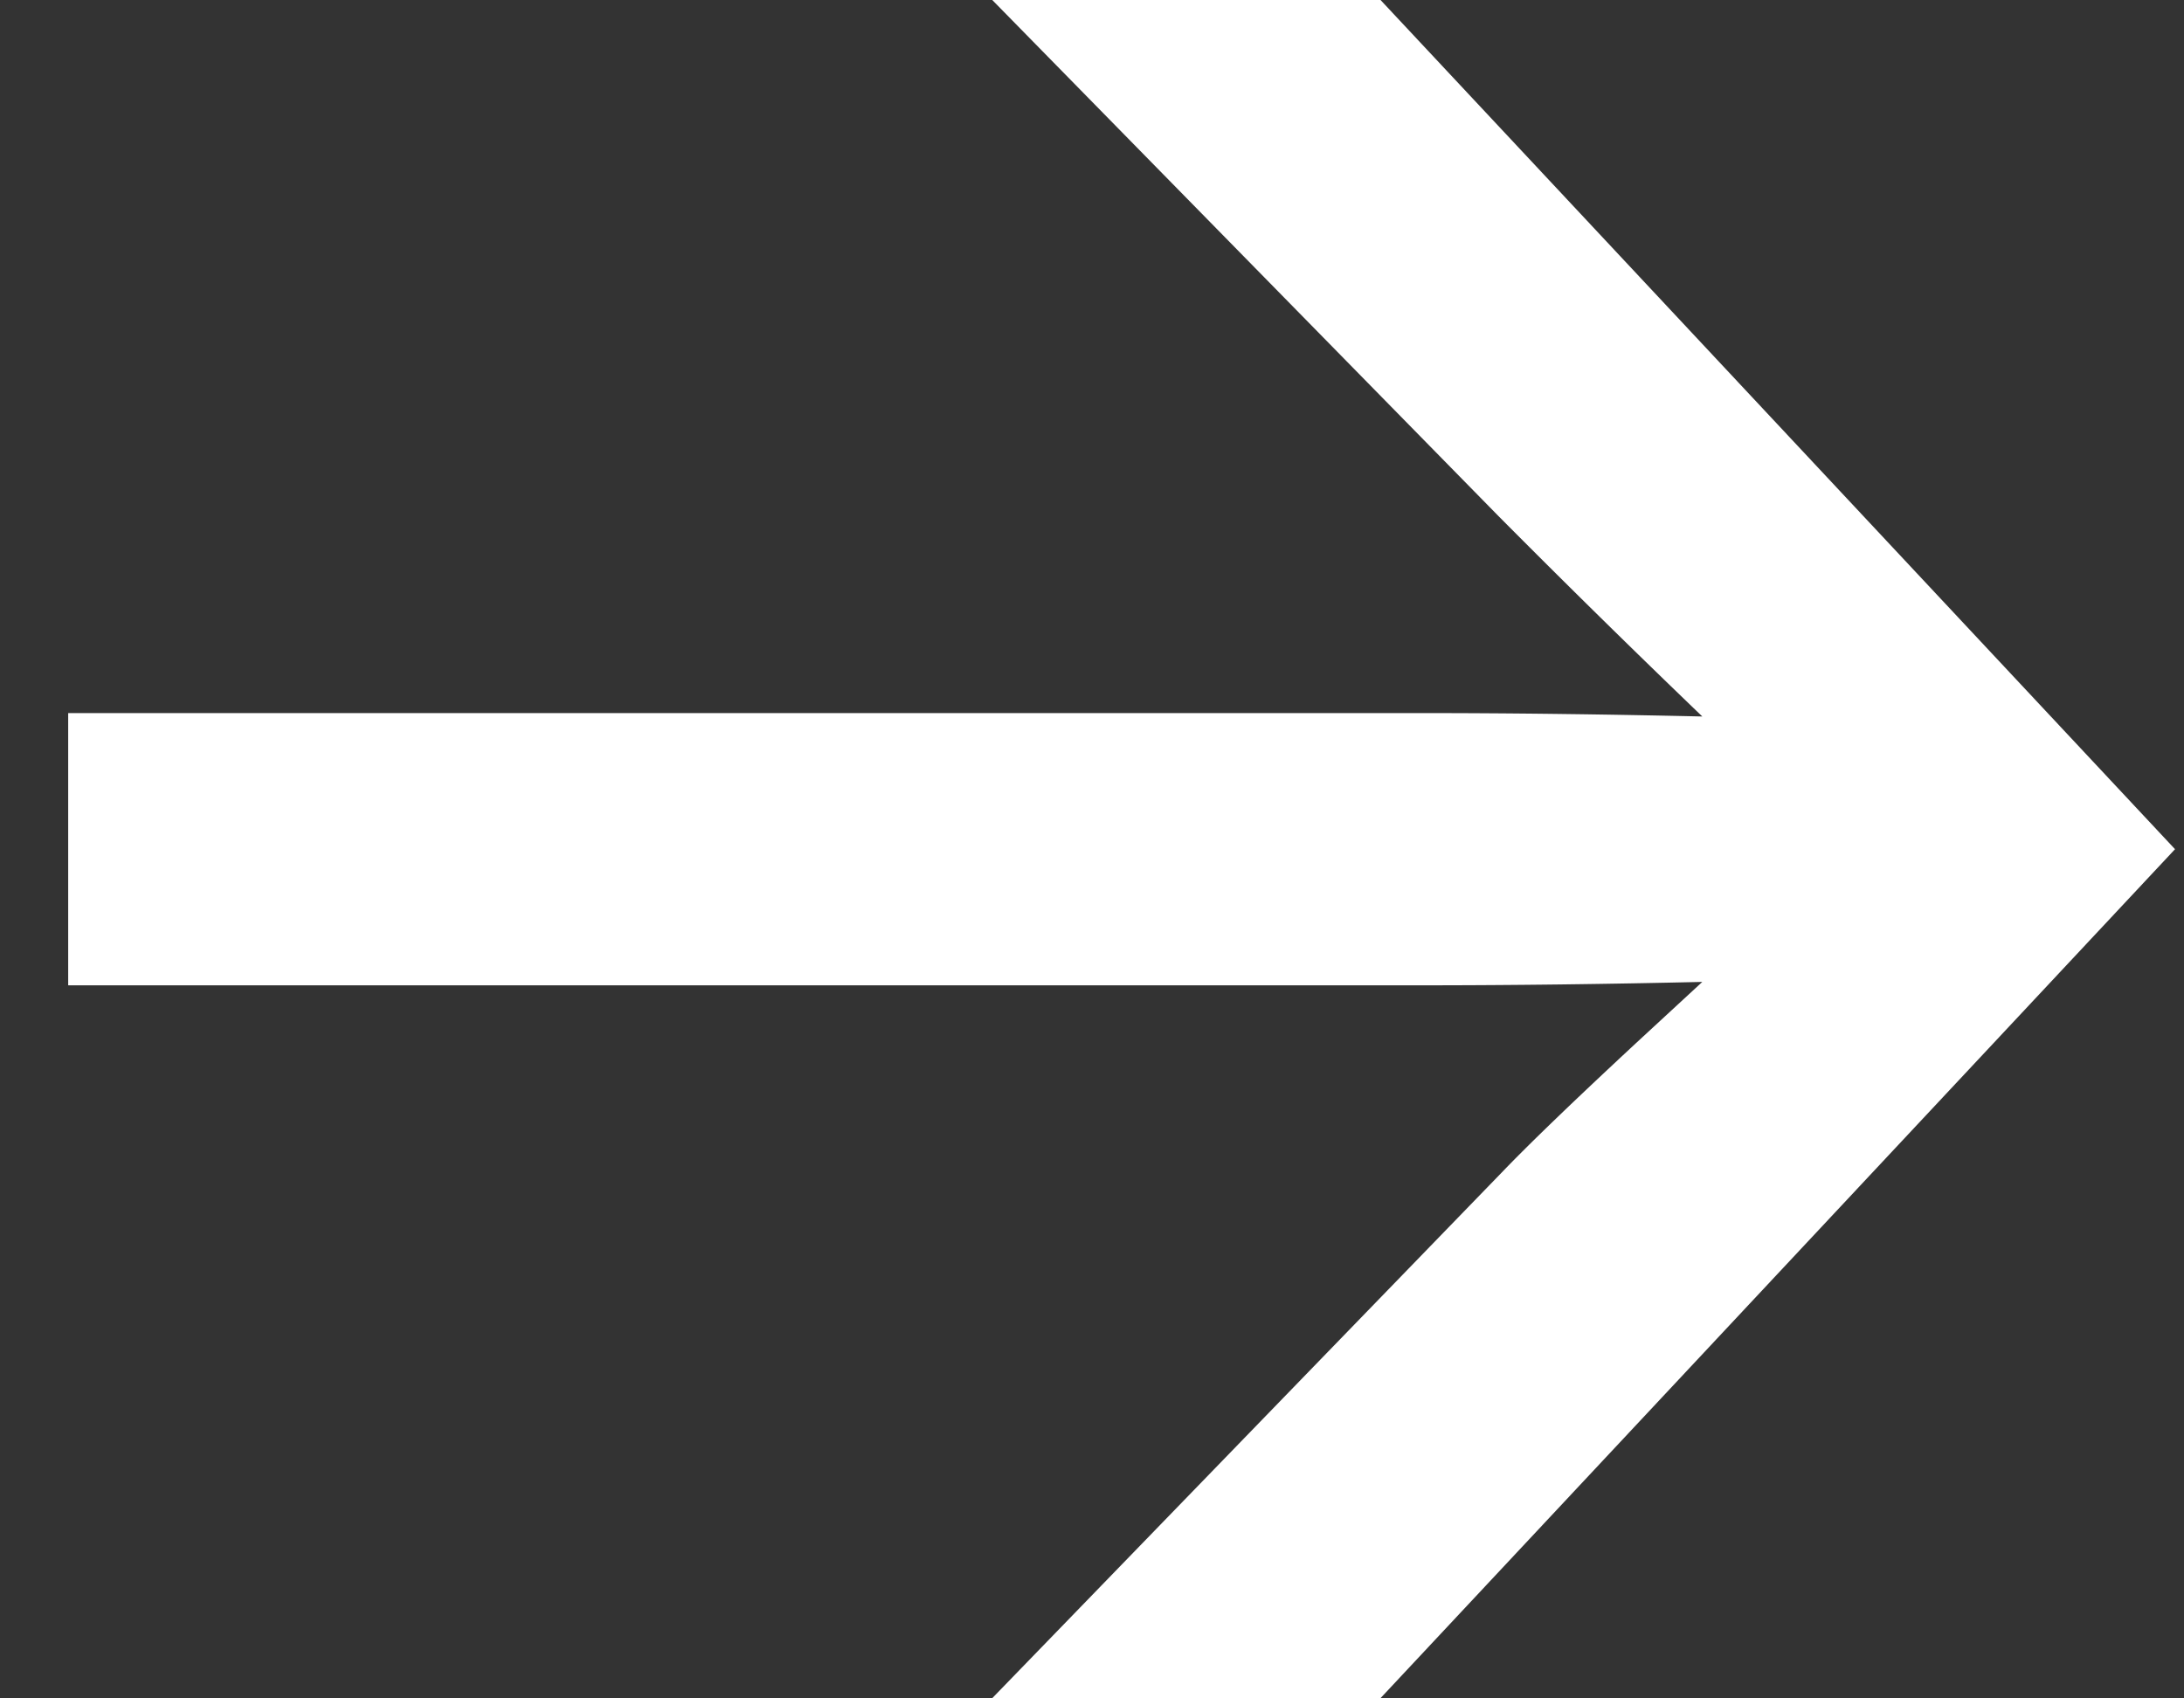 <svg width="9" height="7" xmlns="http://www.w3.org/2000/svg" data-v-a5608aa8=""><rect width="100%" height="100%" fill="#333333" stroke="none"/><path fill="#fff" d="M6.188 4.833c.113-.118.298-.296.553-.533l.274-.253c-.392.009-.775.014-1.149.014H.281V2.939h5.585c.365 0 .748.005 1.149.014a50.395 50.395 0 0 1-.841-.827L4.089 0h1.6l3.274 3.5L5.688 7h-1.6l2.1-2.167z" fill-rule="nonzero" data-v-a5608aa8=""></path></svg>
